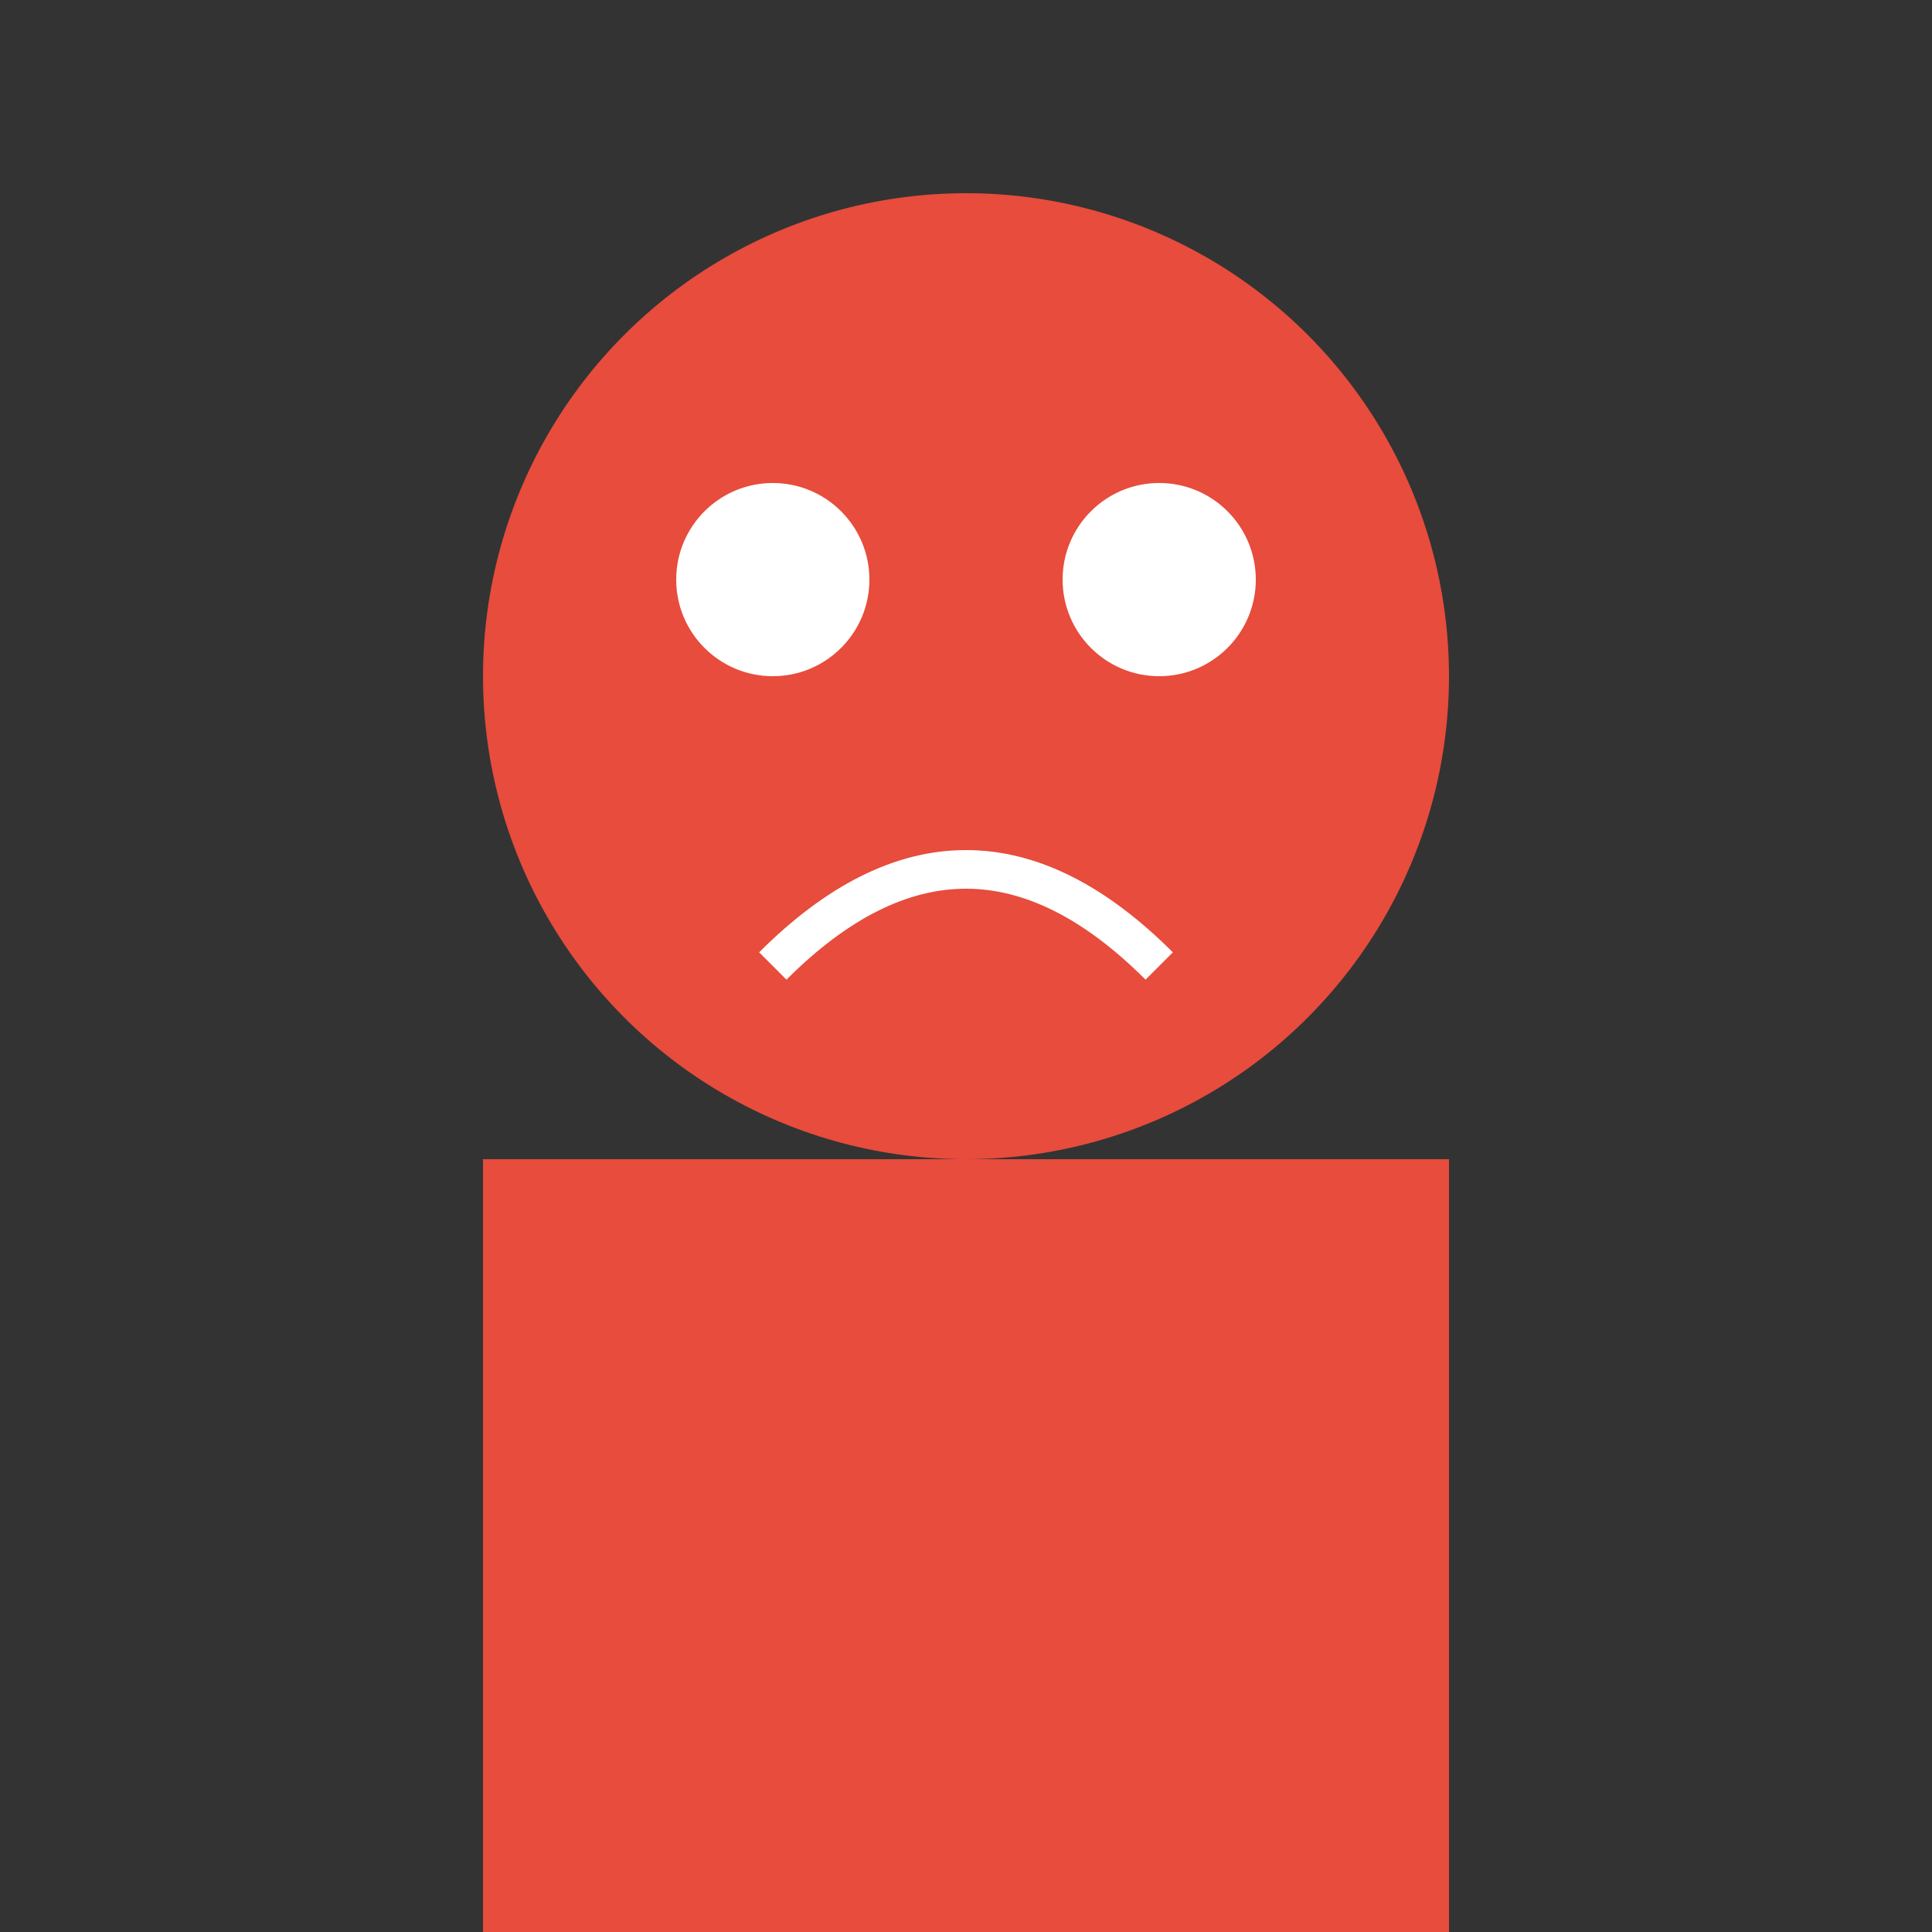 <svg xmlns="http://www.w3.org/2000/svg" viewBox="0 0 100 100" width="100" height="100">
  <rect x="0" y="0" width="100" height="100" fill="#333333" stroke="none"/>
  <circle cx="50" cy="35" r="25" fill="#E74C3C" />
  <circle cx="40" cy="30" r="5" fill="#FFFFFF" />
  <circle cx="60" cy="30" r="5" fill="#FFFFFF" />
  <path d="M40 50 Q50 40 60 50" stroke="#FFFFFF" stroke-width="2" fill="none" />
  <rect x="25" y="60" width="50" height="40" fill="#E74C3C" />
</svg>
